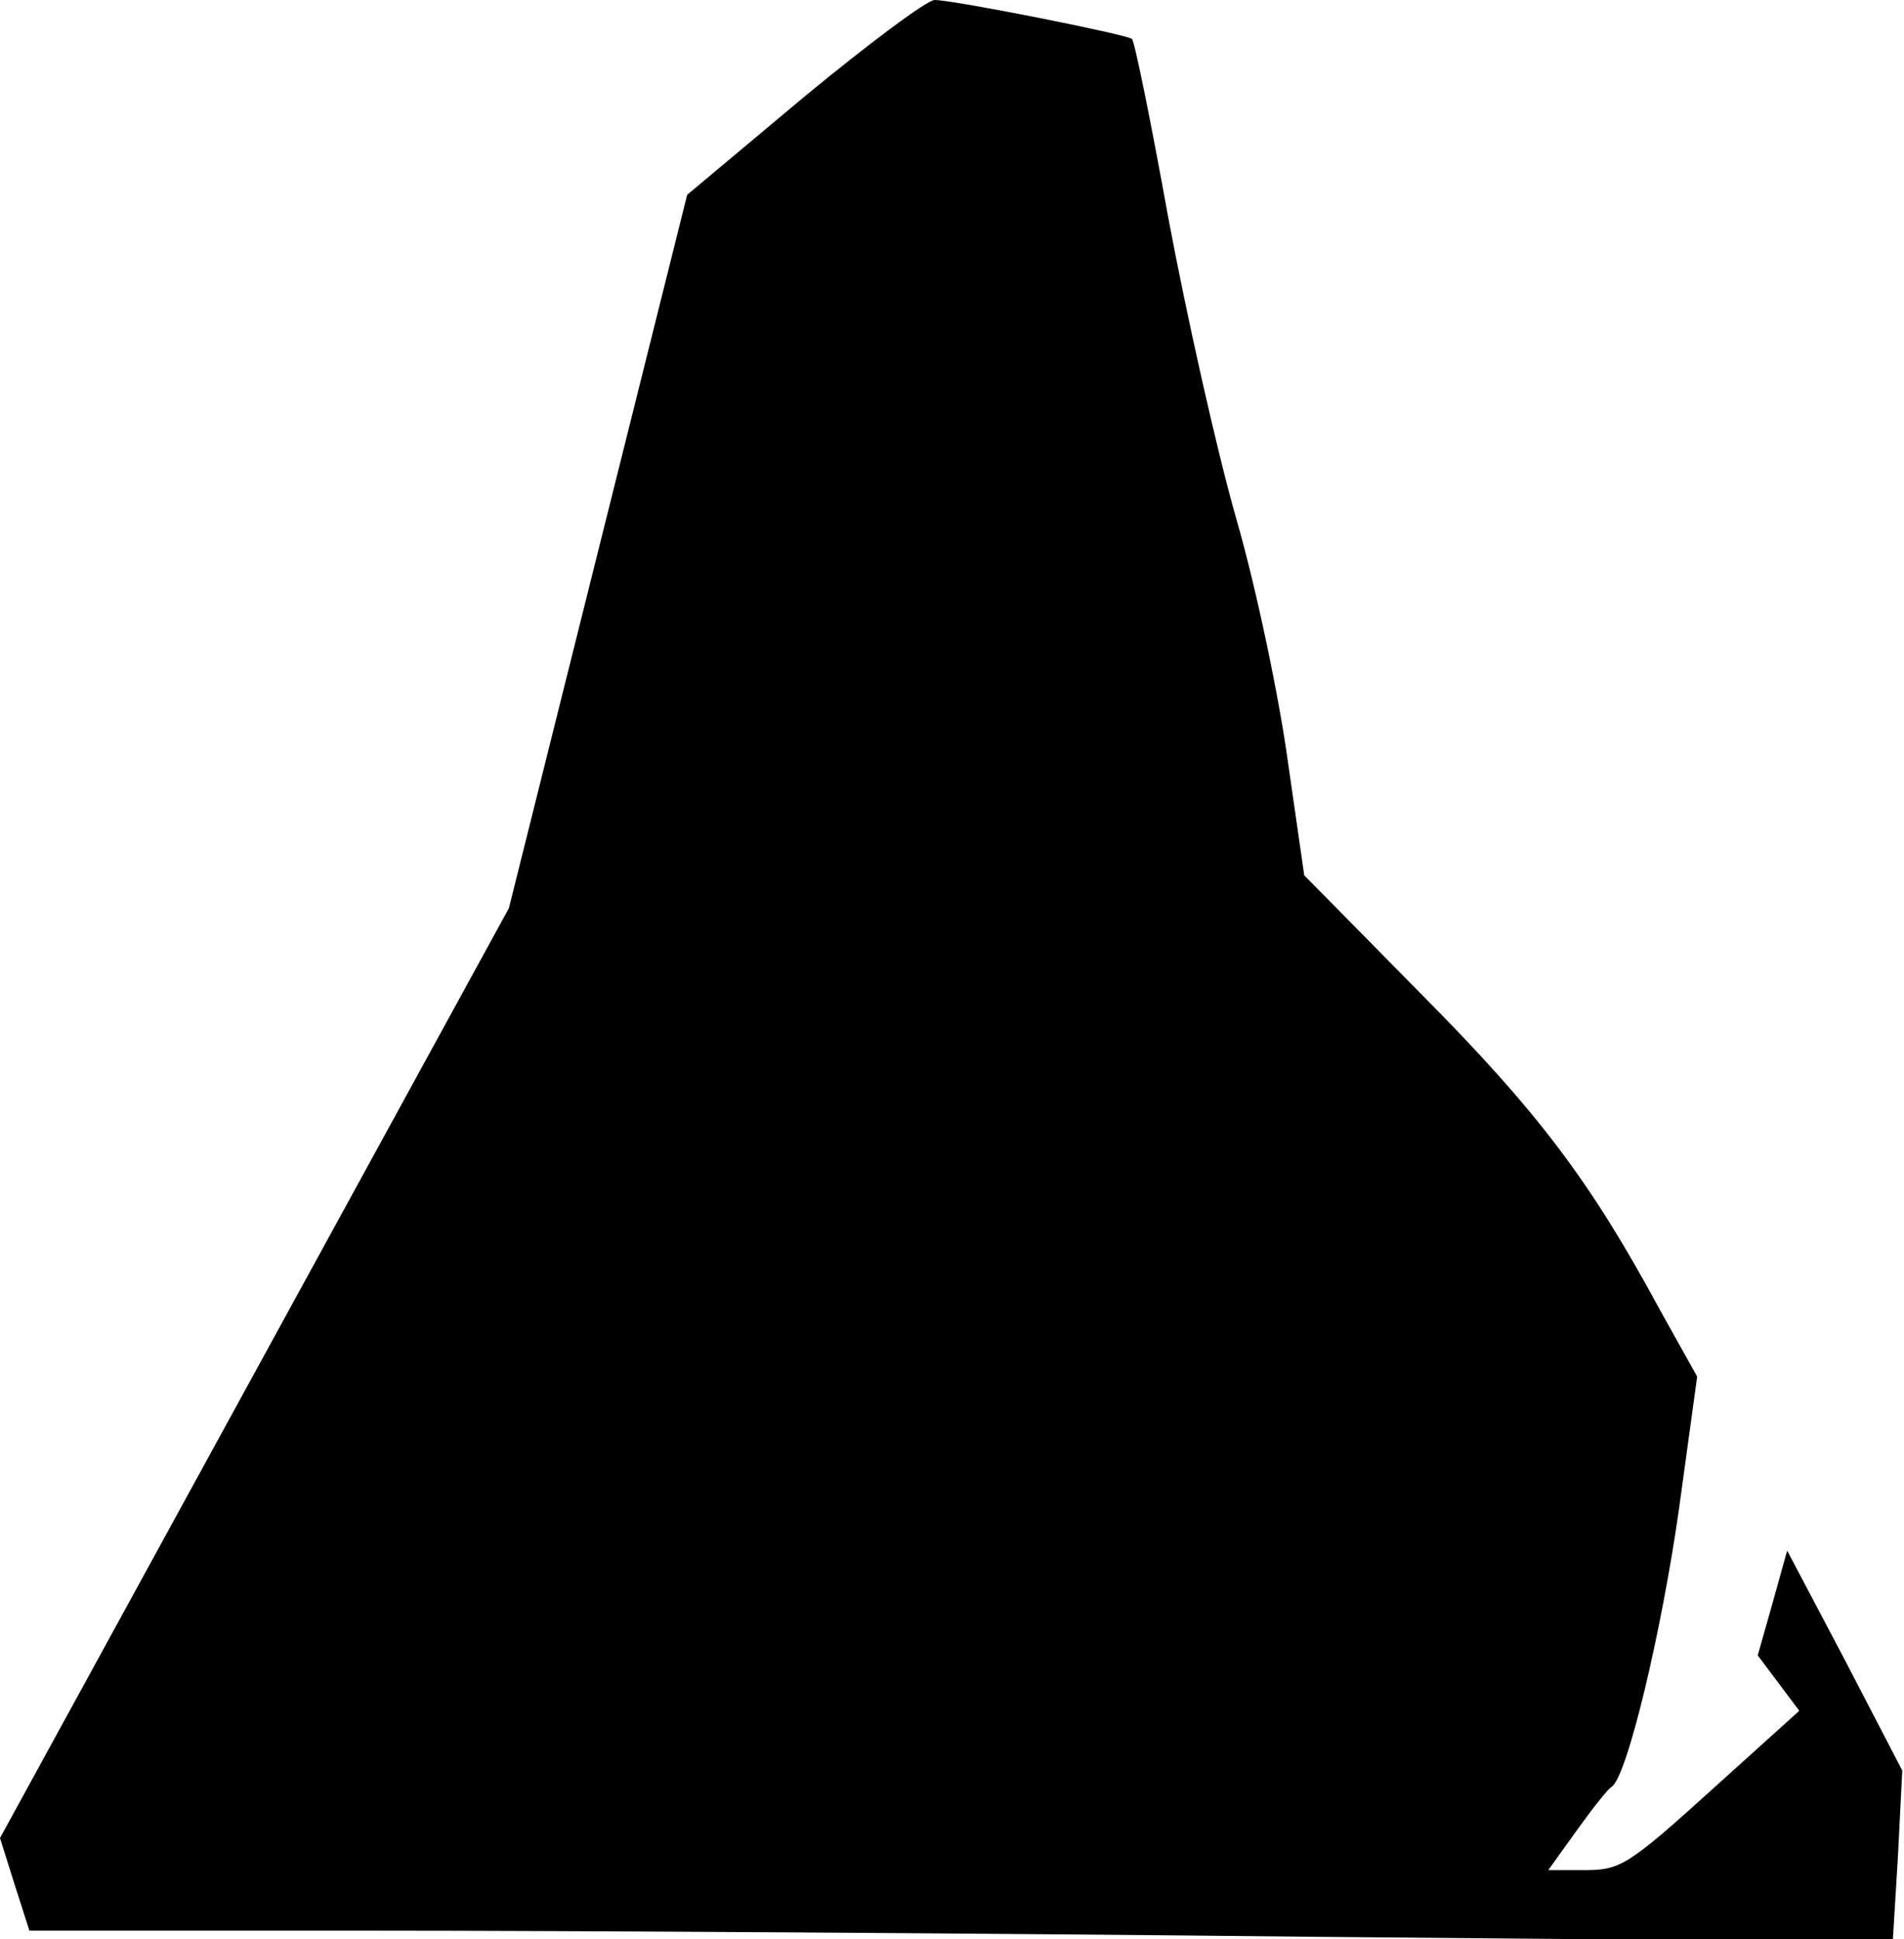 <?xml version="1.0" standalone="no"?>
<!DOCTYPE svg PUBLIC "-//W3C//DTD SVG 20010904//EN"
 "http://www.w3.org/TR/2001/REC-SVG-20010904/DTD/svg10.dtd">
<svg version="1.0" xmlns="http://www.w3.org/2000/svg"
 width="220pt" height="224pt" viewBox="0 0 220 224"
 preserveAspectRatio="xMidYMid meet">
<g transform="translate(0,224) scale(0.1,-0.1)"
fill="#000000" stroke="none">
<path fill="#000000" stroke="none" d="M929 2128 l-135 -113 -103 -412 -103
-412 -294 -537 -294 -537 17 -54 17 -53 401 0 c221 0 706 -3 1077 -7 l675 -6
6 99 5 99 -66 127 -67 127 -17 -61 -17 -60 24 -32 24 -32 -102 -92 c-95 -86
-105 -92 -145 -92 l-43 0 33 46 c18 25 36 48 40 50 18 11 58 180 78 321 l21
153 -43 77 c-80 148 -140 228 -276 365 l-135 137 -19 132 c-10 73 -36 198 -59
278 -23 80 -58 237 -79 349 -20 111 -39 204 -42 207 -5 5 -206 45 -228 45 -9
0 -77 -51 -151 -112z"/>
</g>
</svg>
